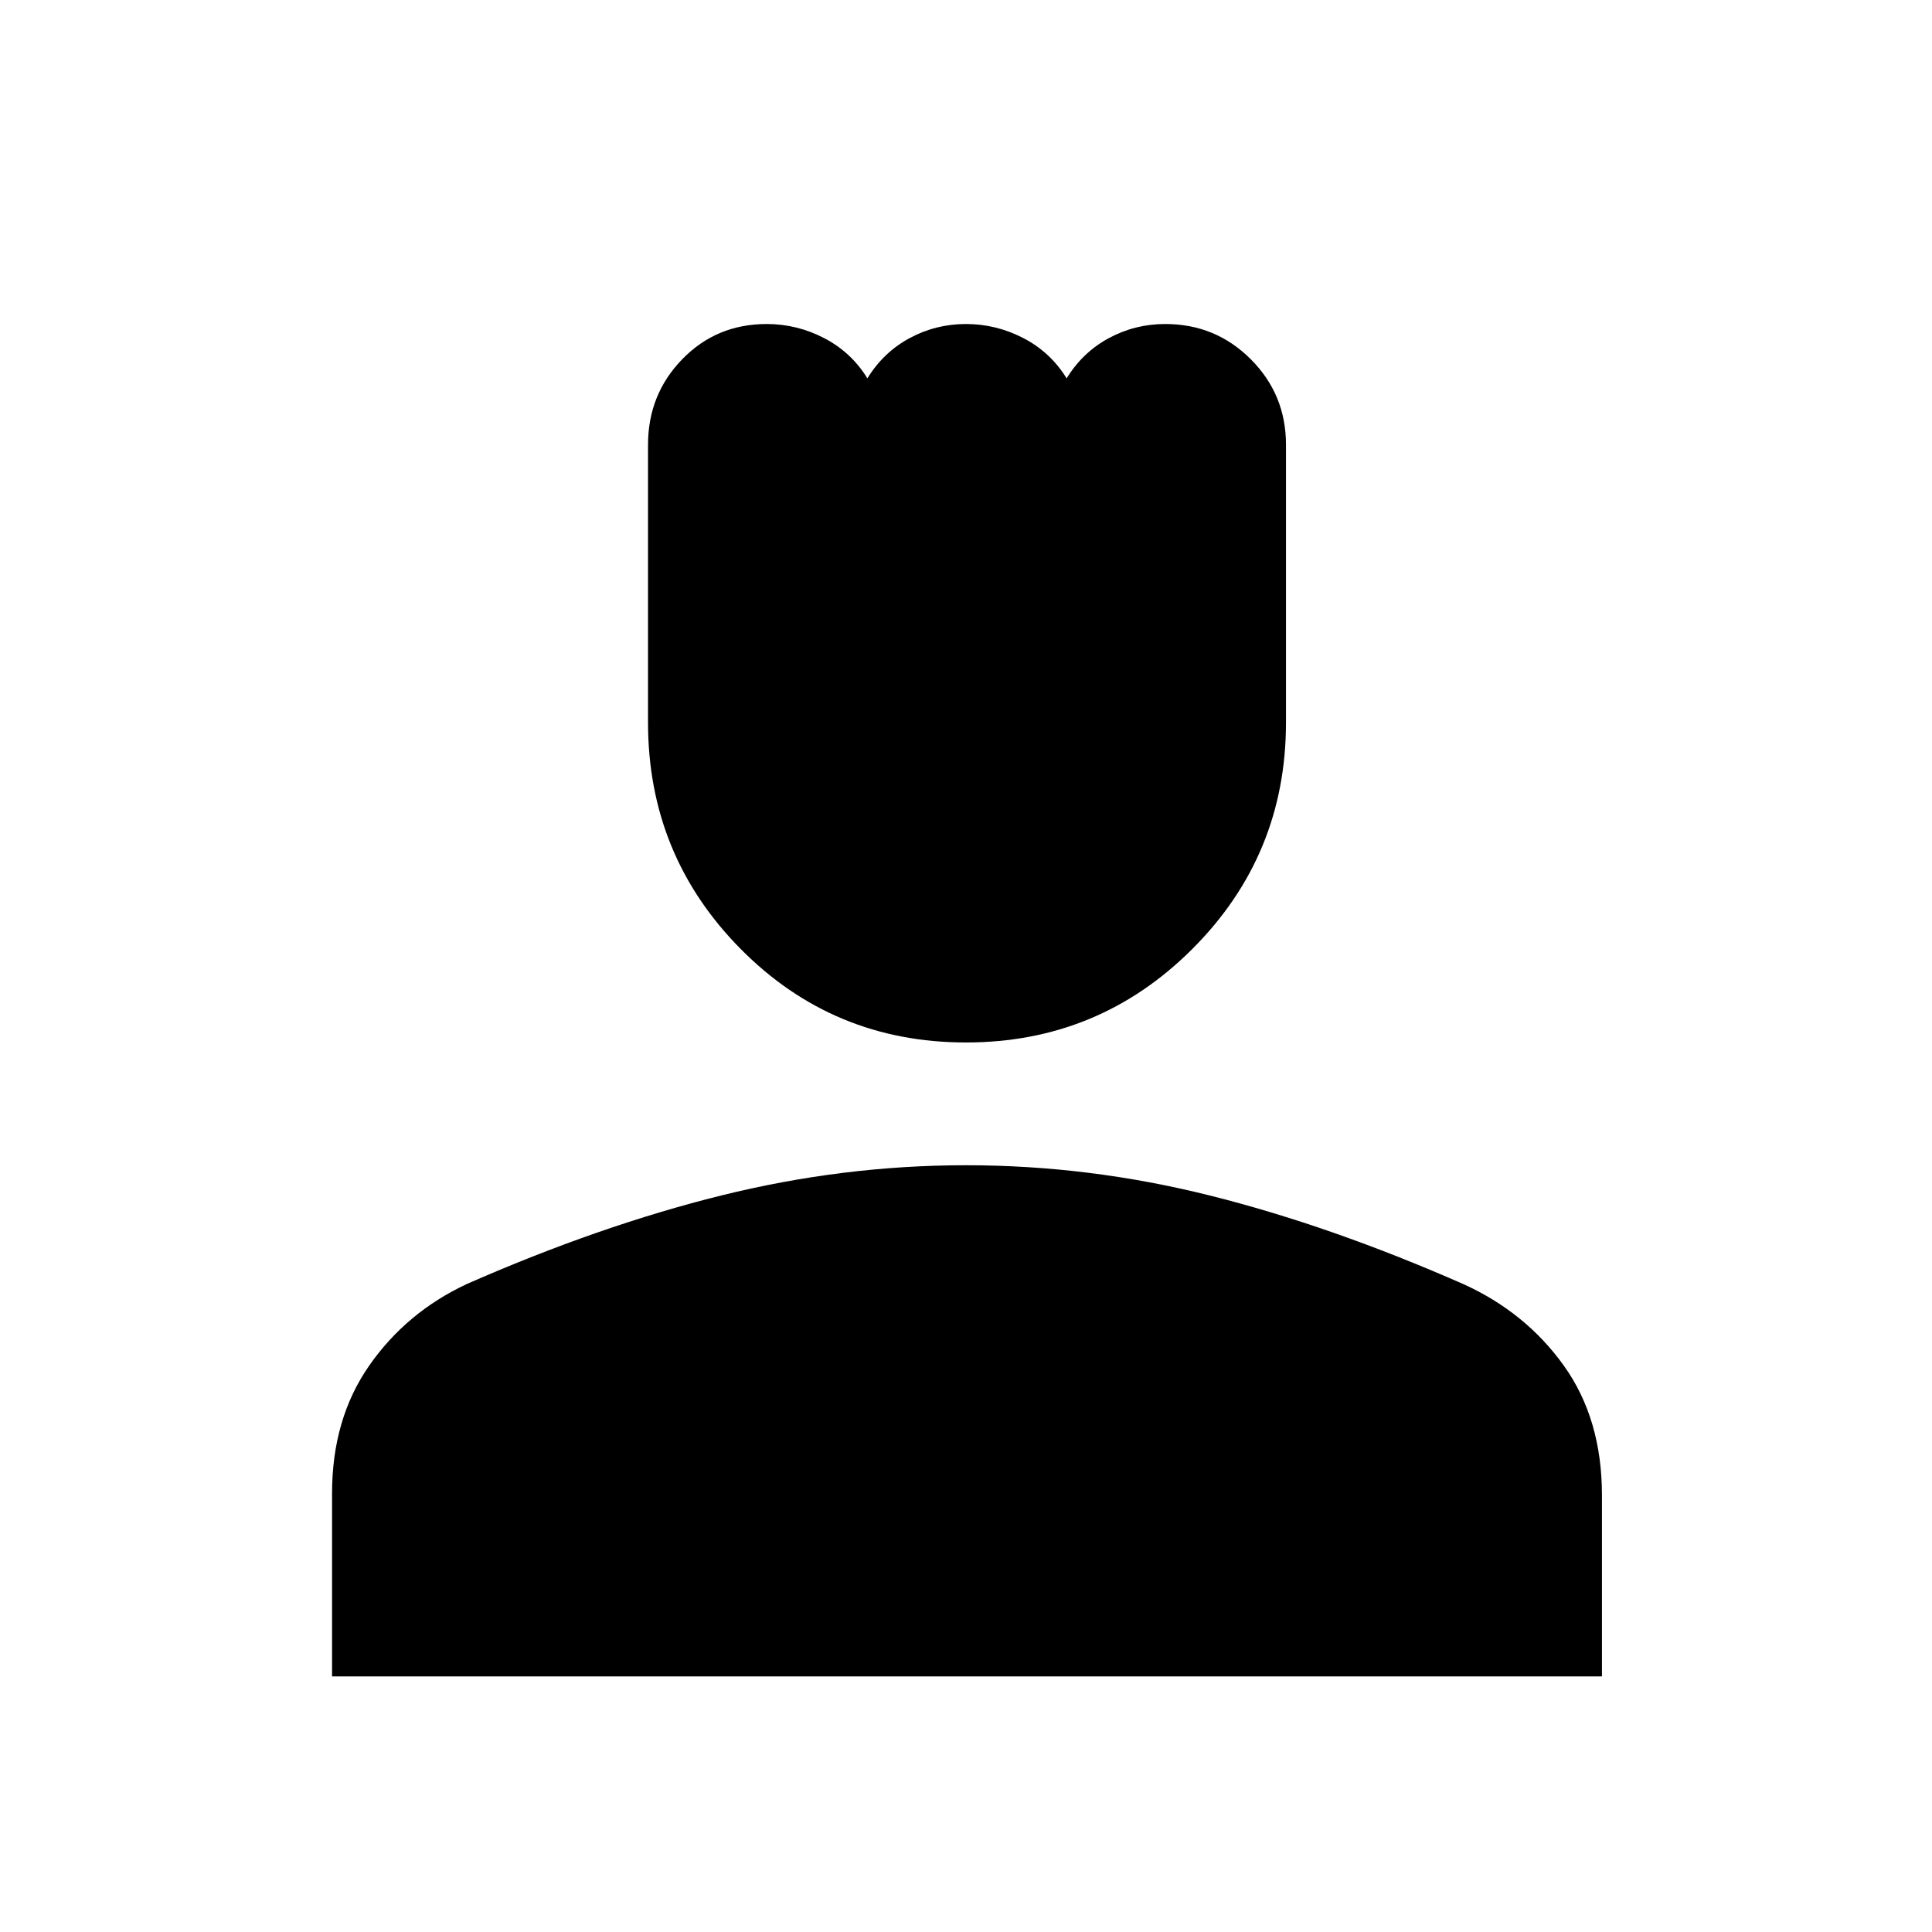 <svg xmlns="http://www.w3.org/2000/svg" height="48" width="48"><path d="M24 25.9q-3.3 0-5.6-2.325t-2.3-5.625v-6.9q0-1.25.85-2.125t2.1-.875q.75 0 1.425.35t1.075 1q.4-.65 1.05-1t1.4-.35q.75 0 1.425.35t1.075 1q.4-.65 1.05-1t1.4-.35q1.25 0 2.125.875t.875 2.125v6.9q0 3.3-2.325 5.625T24 25.9ZM8.25 41.65V37.1q0-1.85.925-3.175Q10.1 32.6 11.6 31.9q3.3-1.45 6.325-2.2 3.025-.75 6.075-.75 3.05 0 6.05.75t6.3 2.2q1.55.7 2.5 2.025t.95 3.225v4.5Z"/></svg>